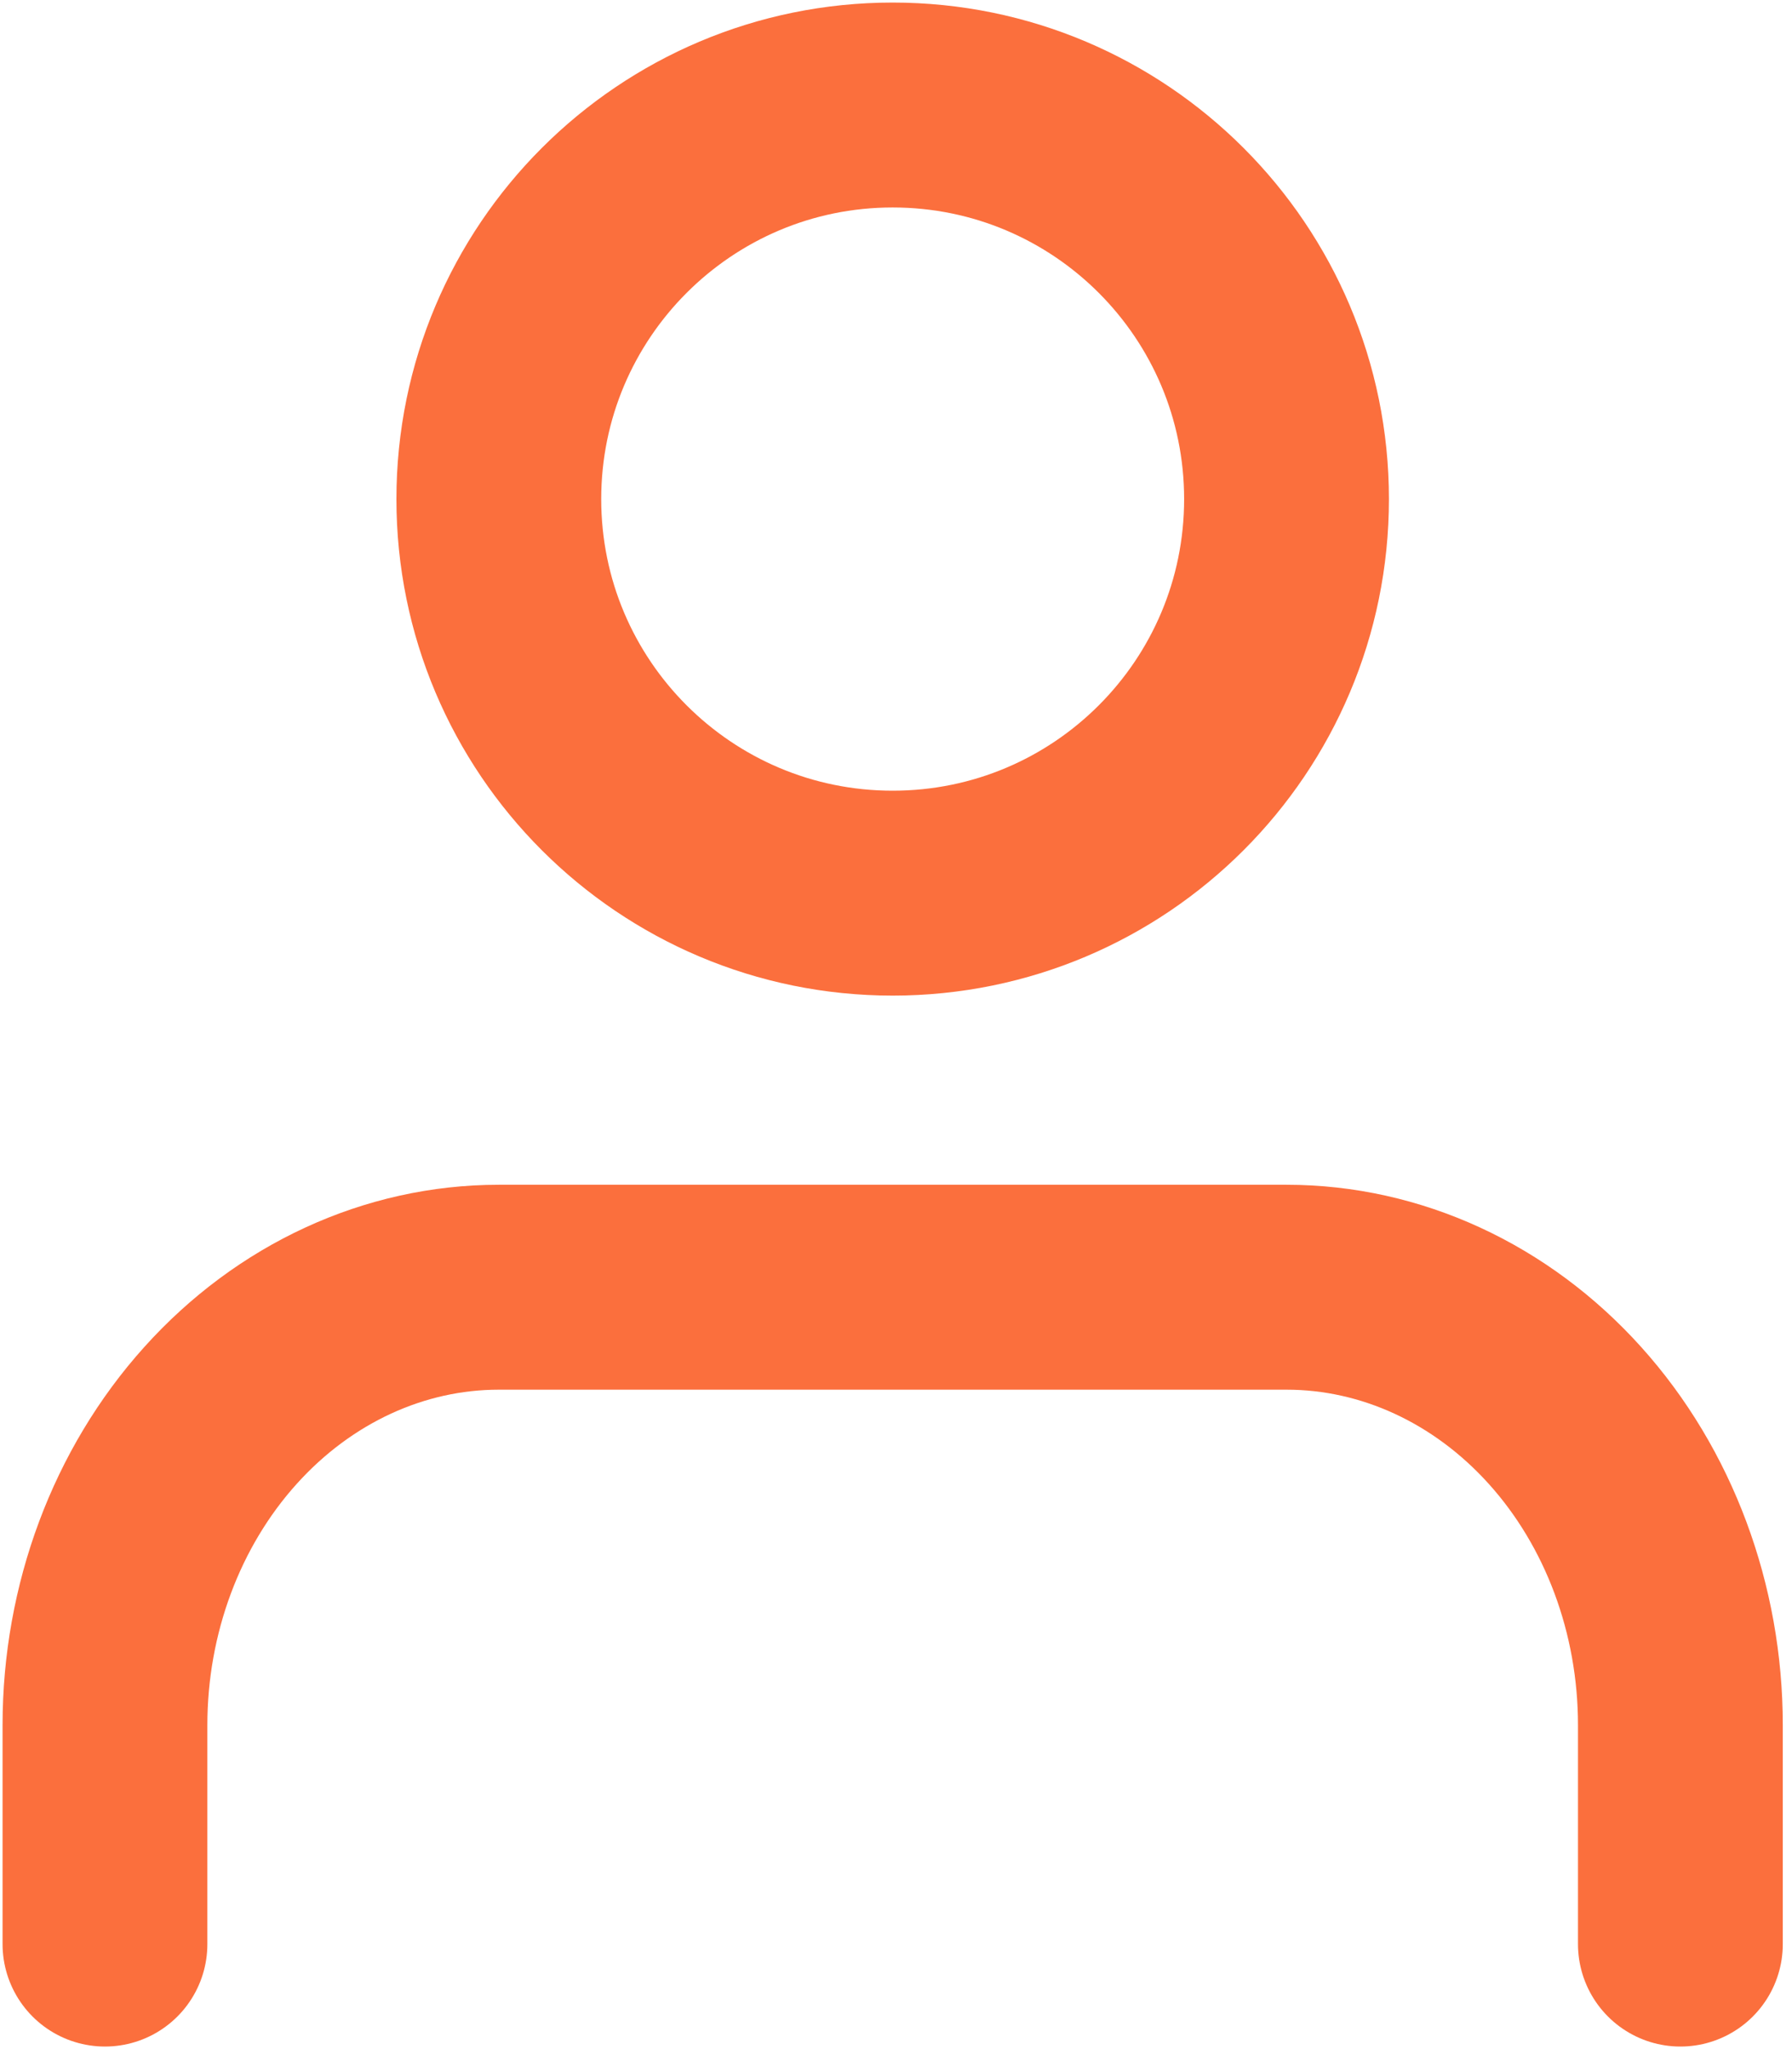 <svg width="14" height="16" viewBox="0 0 14 16" fill="none" xmlns="http://www.w3.org/2000/svg">
<path d="M13.128 15.18V13.47C13.128 12.563 12.804 11.694 12.227 11.053C11.65 10.412 10.867 10.051 10.051 10.051H3.897C3.081 10.051 2.299 10.412 1.722 11.053C1.145 11.694 0.82 12.563 0.82 13.47V15.18" stroke="#FB6F3D" stroke-width="1.6" stroke-linecap="round" stroke-linejoin="round"/>
<path d="M6.974 6.974C8.674 6.974 10.051 5.597 10.051 3.897C10.051 2.198 8.674 0.82 6.974 0.82C5.275 0.82 3.897 2.198 3.897 3.897C3.897 5.597 5.275 6.974 6.974 6.974Z" stroke="#FB6F3D" stroke-width="1.6" stroke-linecap="round" stroke-linejoin="round"/>
</svg>

